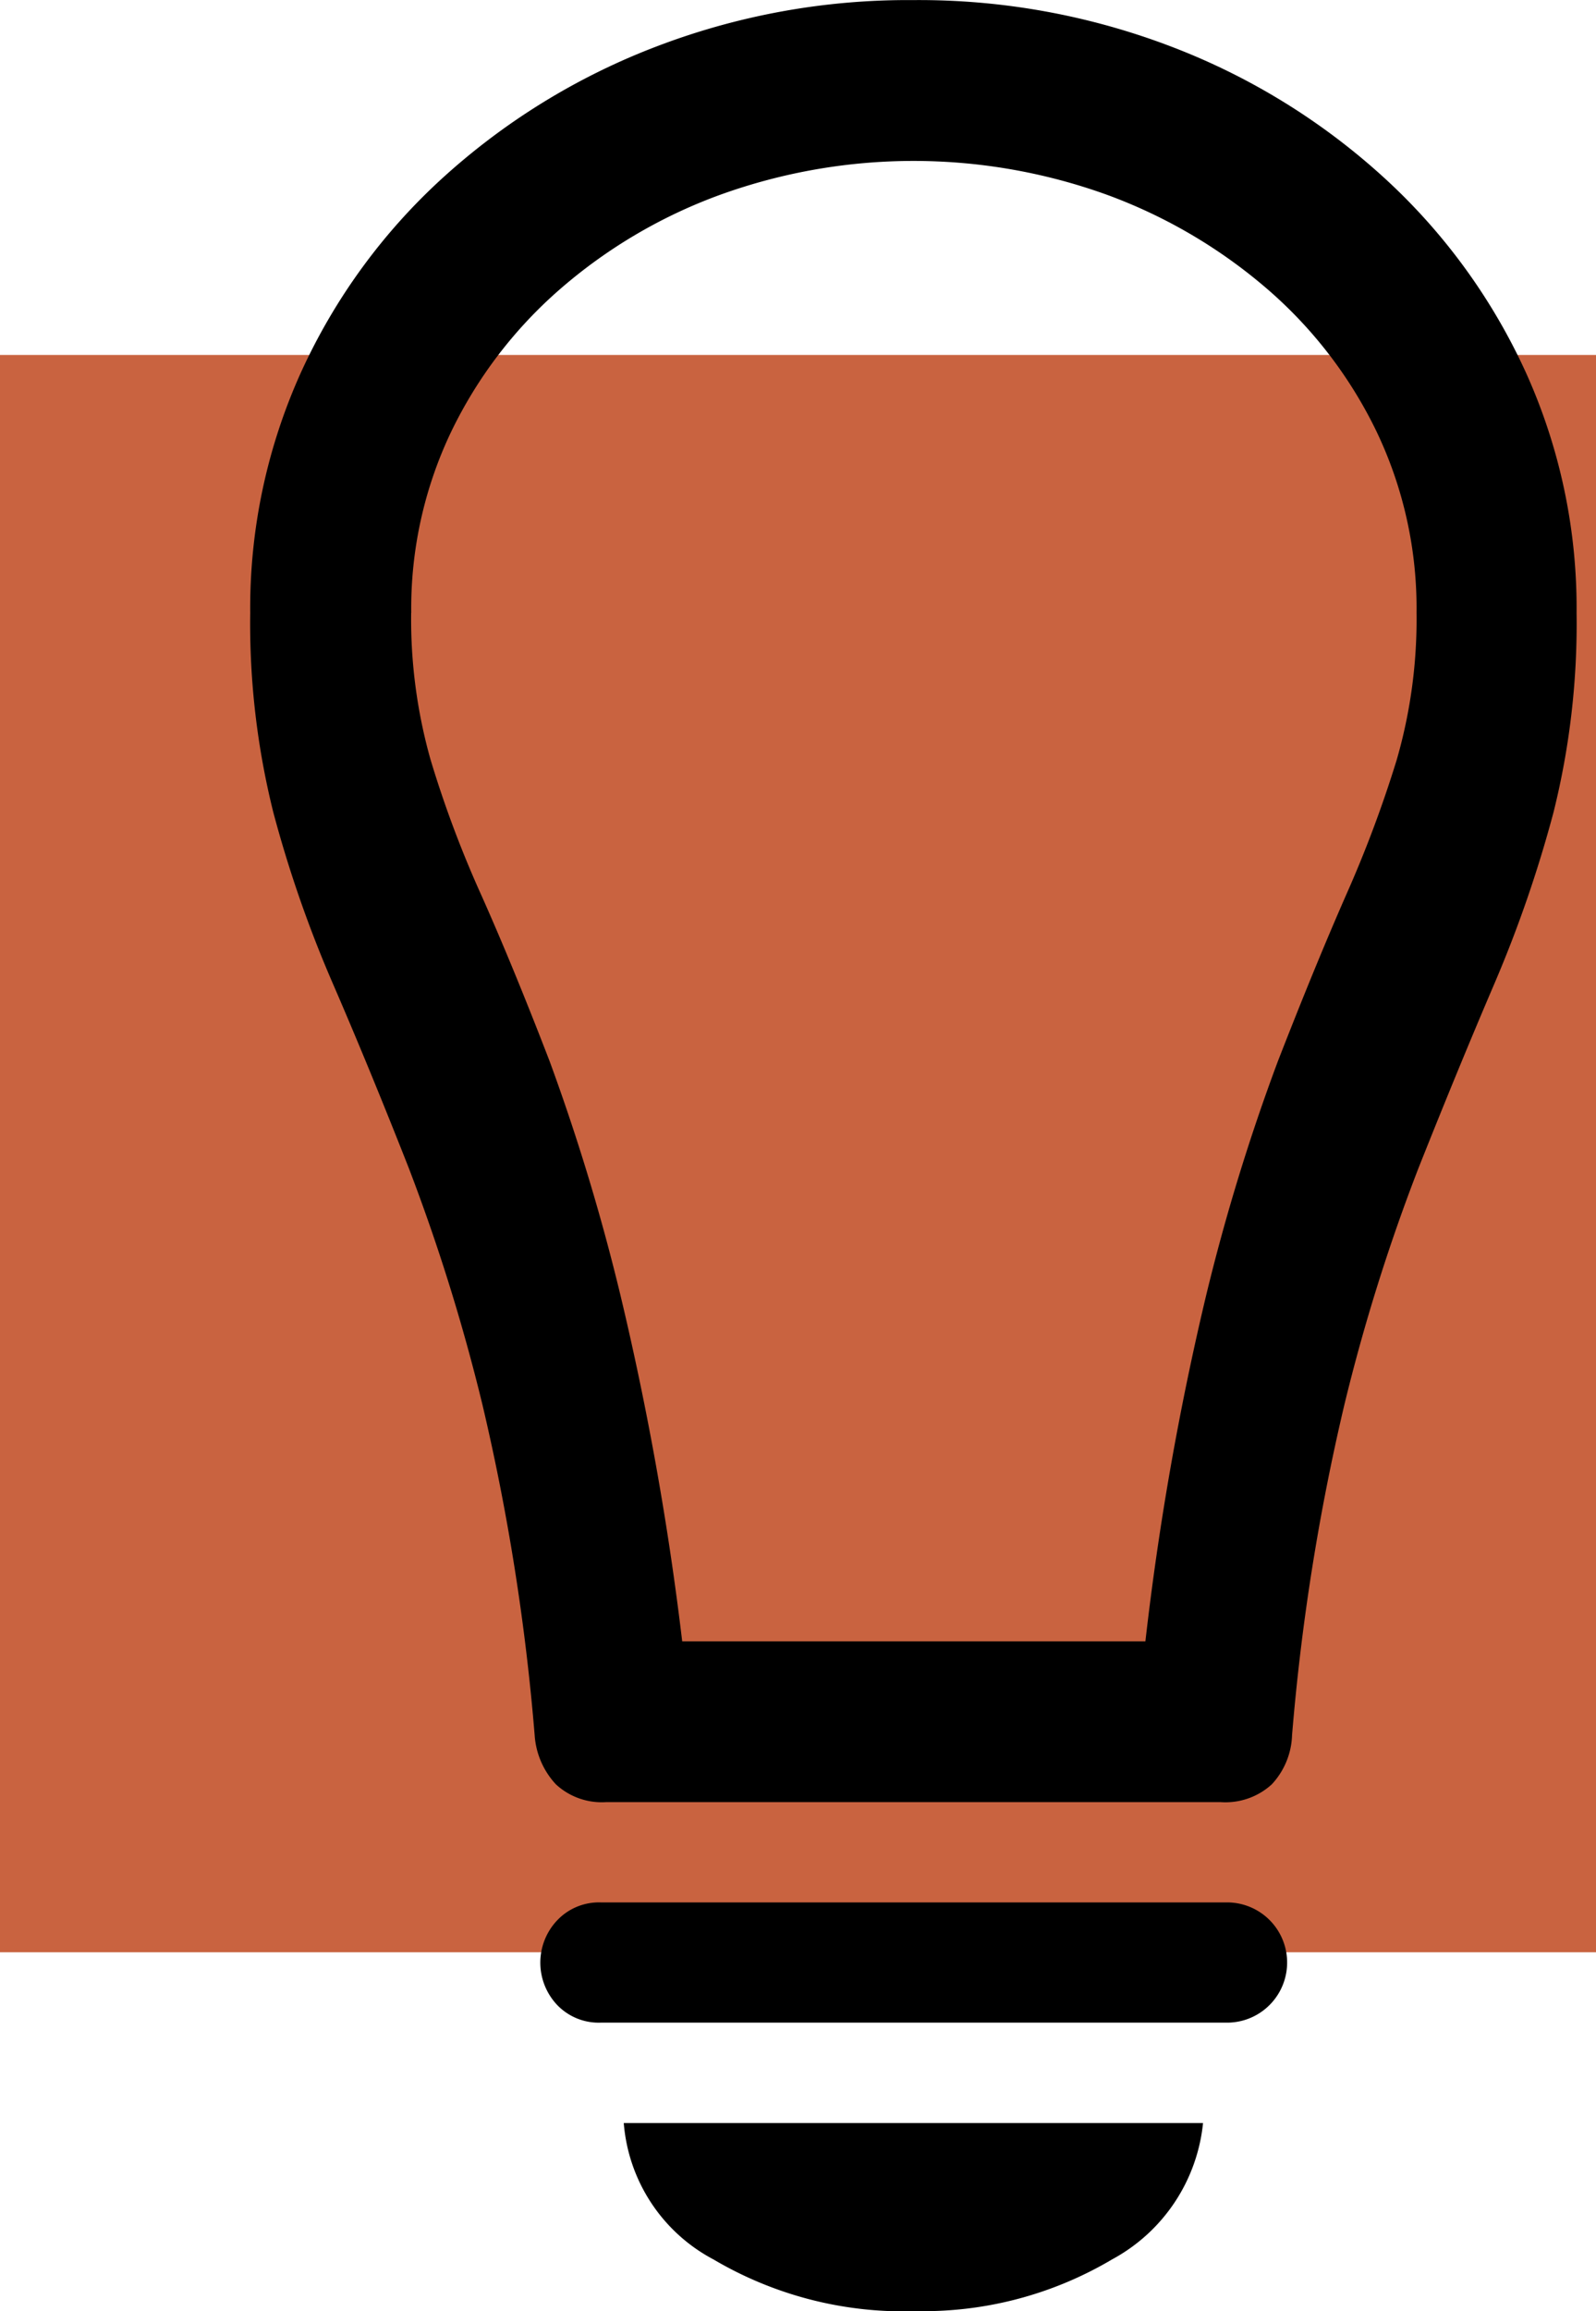 <svg id="Component_19_6" data-name="Component 19 – 6" xmlns="http://www.w3.org/2000/svg" width="18" height="26.045" viewBox="0 0 18 26.045">
  <rect id="Rectangle_18" data-name="Rectangle 18" width="18" height="18" transform="translate(0 4)" fill="#c96340"/>
  <path id="Path_8" data-name="Path 8" d="M2.354,8.113a8.79,8.79,0,0,0,.261,2.25,13.693,13.693,0,0,0,.671,1.928q.411.948.856,2.078a21.878,21.878,0,0,1,.831,2.667,25.148,25.148,0,0,1,.589,3.725.9.9,0,0,0,.24.554.761.761,0,0,0,.564.2H13.3a.775.775,0,0,0,.575-.2.851.851,0,0,0,.229-.554,25.146,25.146,0,0,1,.59-3.724,21.27,21.27,0,0,1,.836-2.667q.45-1.131.856-2.078a14.158,14.158,0,0,0,.666-1.928,8.773,8.773,0,0,0,.261-2.25A6.436,6.436,0,0,0,16.739,5.4a6.782,6.782,0,0,0-1.6-2.193,7.545,7.545,0,0,0-2.382-1.469,7.975,7.975,0,0,0-2.926-.53,7.943,7.943,0,0,0-2.914.53A7.609,7.609,0,0,0,4.531,3.206,6.743,6.743,0,0,0,2.928,5.4,6.436,6.436,0,0,0,2.354,8.113Zm1.816,0a4.616,4.616,0,0,1,.45-2.04,5.019,5.019,0,0,1,1.231-1.61A5.749,5.749,0,0,1,7.66,3.4a6.427,6.427,0,0,1,4.351,0,5.846,5.846,0,0,1,1.809,1.06,4.985,4.985,0,0,1,1.237,1.61,4.612,4.612,0,0,1,.451,2.04,5.7,5.7,0,0,1-.224,1.661,13.609,13.609,0,0,1-.575,1.532q-.351.8-.766,1.866a22.985,22.985,0,0,0-.81,2.644,32.881,32.881,0,0,0-.683,3.89H7.226a34.151,34.151,0,0,0-.694-3.89,23.9,23.9,0,0,0-.8-2.644Q5.32,12.1,4.963,11.3a12.362,12.362,0,0,1-.575-1.532A5.83,5.83,0,0,1,4.169,8.113ZM6.305,24h7.066a.677.677,0,1,0,0-1.355H6.305a.649.649,0,0,0-.487.2.693.693,0,0,0,0,.958A.648.648,0,0,0,6.305,24Zm3.527,3.25a4.178,4.178,0,0,0,2.244-.583A1.97,1.97,0,0,0,13.1,25.131H6.567A1.909,1.909,0,0,0,7.58,26.669,4.22,4.22,0,0,0,9.833,27.252Z" transform="translate(0.468 -1.207)"/>
</svg>
